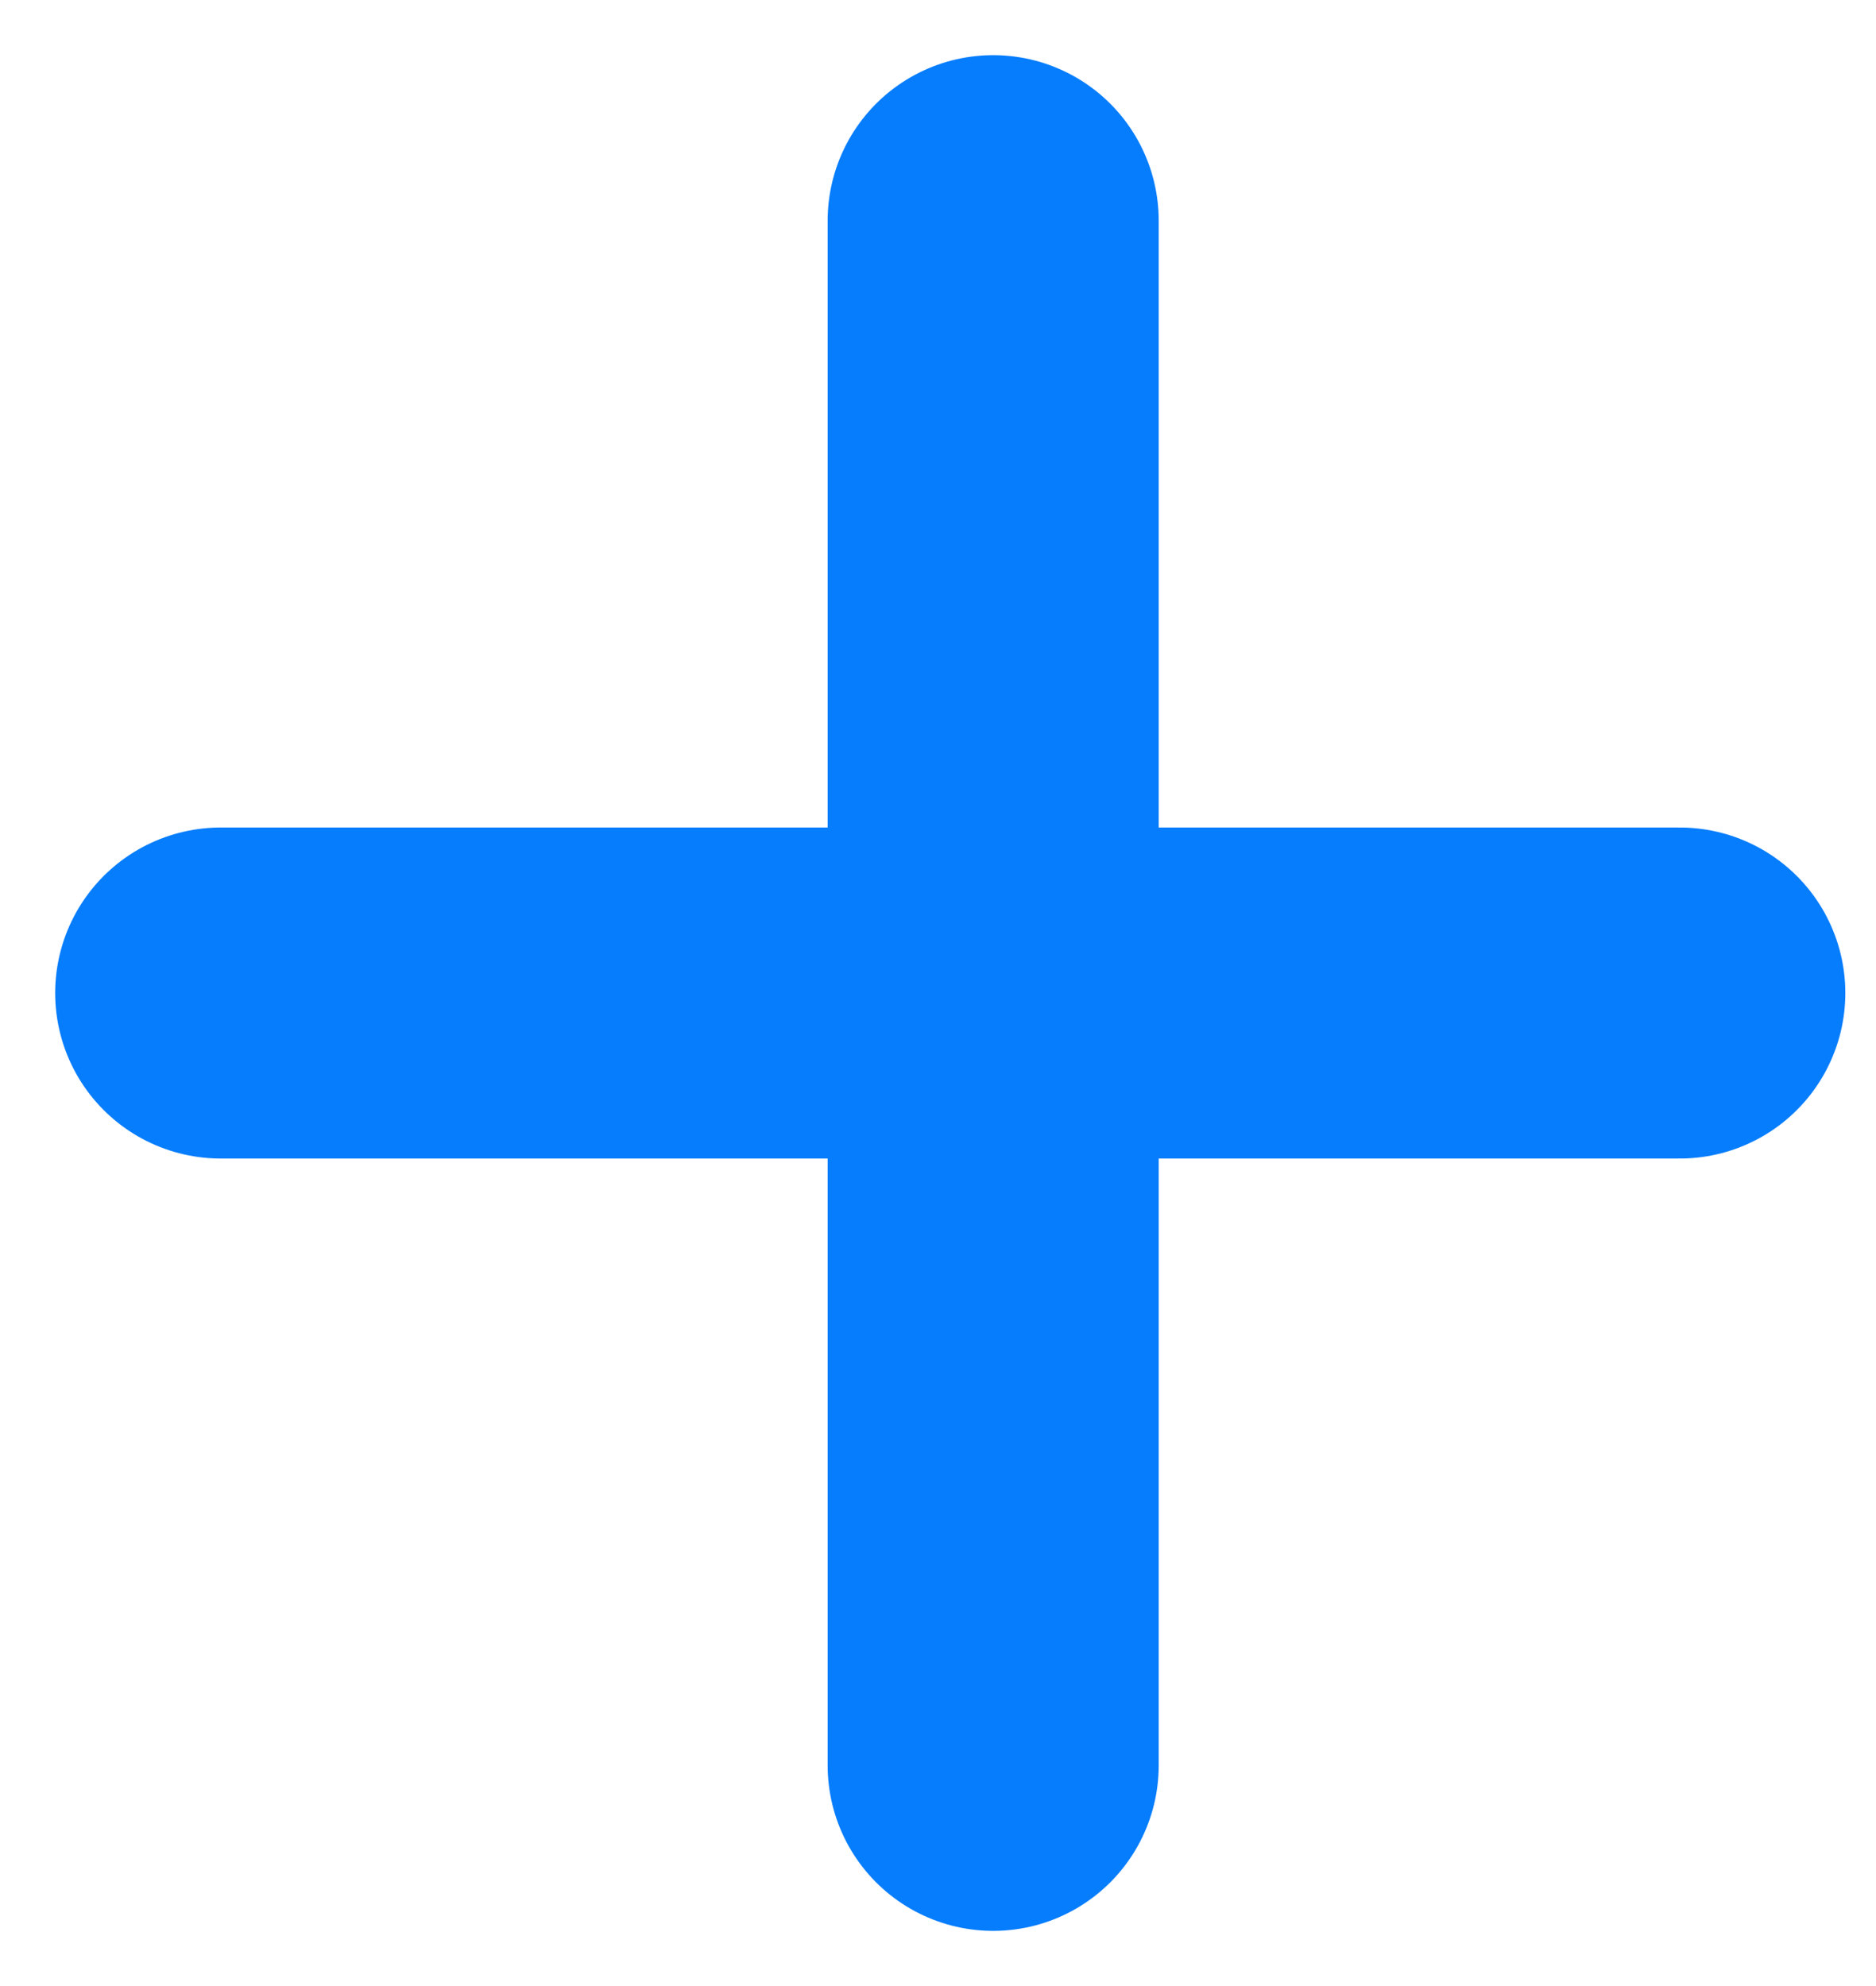 <svg width="17" height="18" viewBox="0 0 17 18" fill="none" xmlns="http://www.w3.org/2000/svg">
<g id="Group 191">
<path id="Vector 1" d="M2 9H15.222" stroke="#067DFD" stroke-width="3" stroke-linecap="round"/>
<path id="Vector 2" d="M9 2L9 16" stroke="#067DFD" stroke-width="3" stroke-linecap="round"/>
</g>
</svg>
